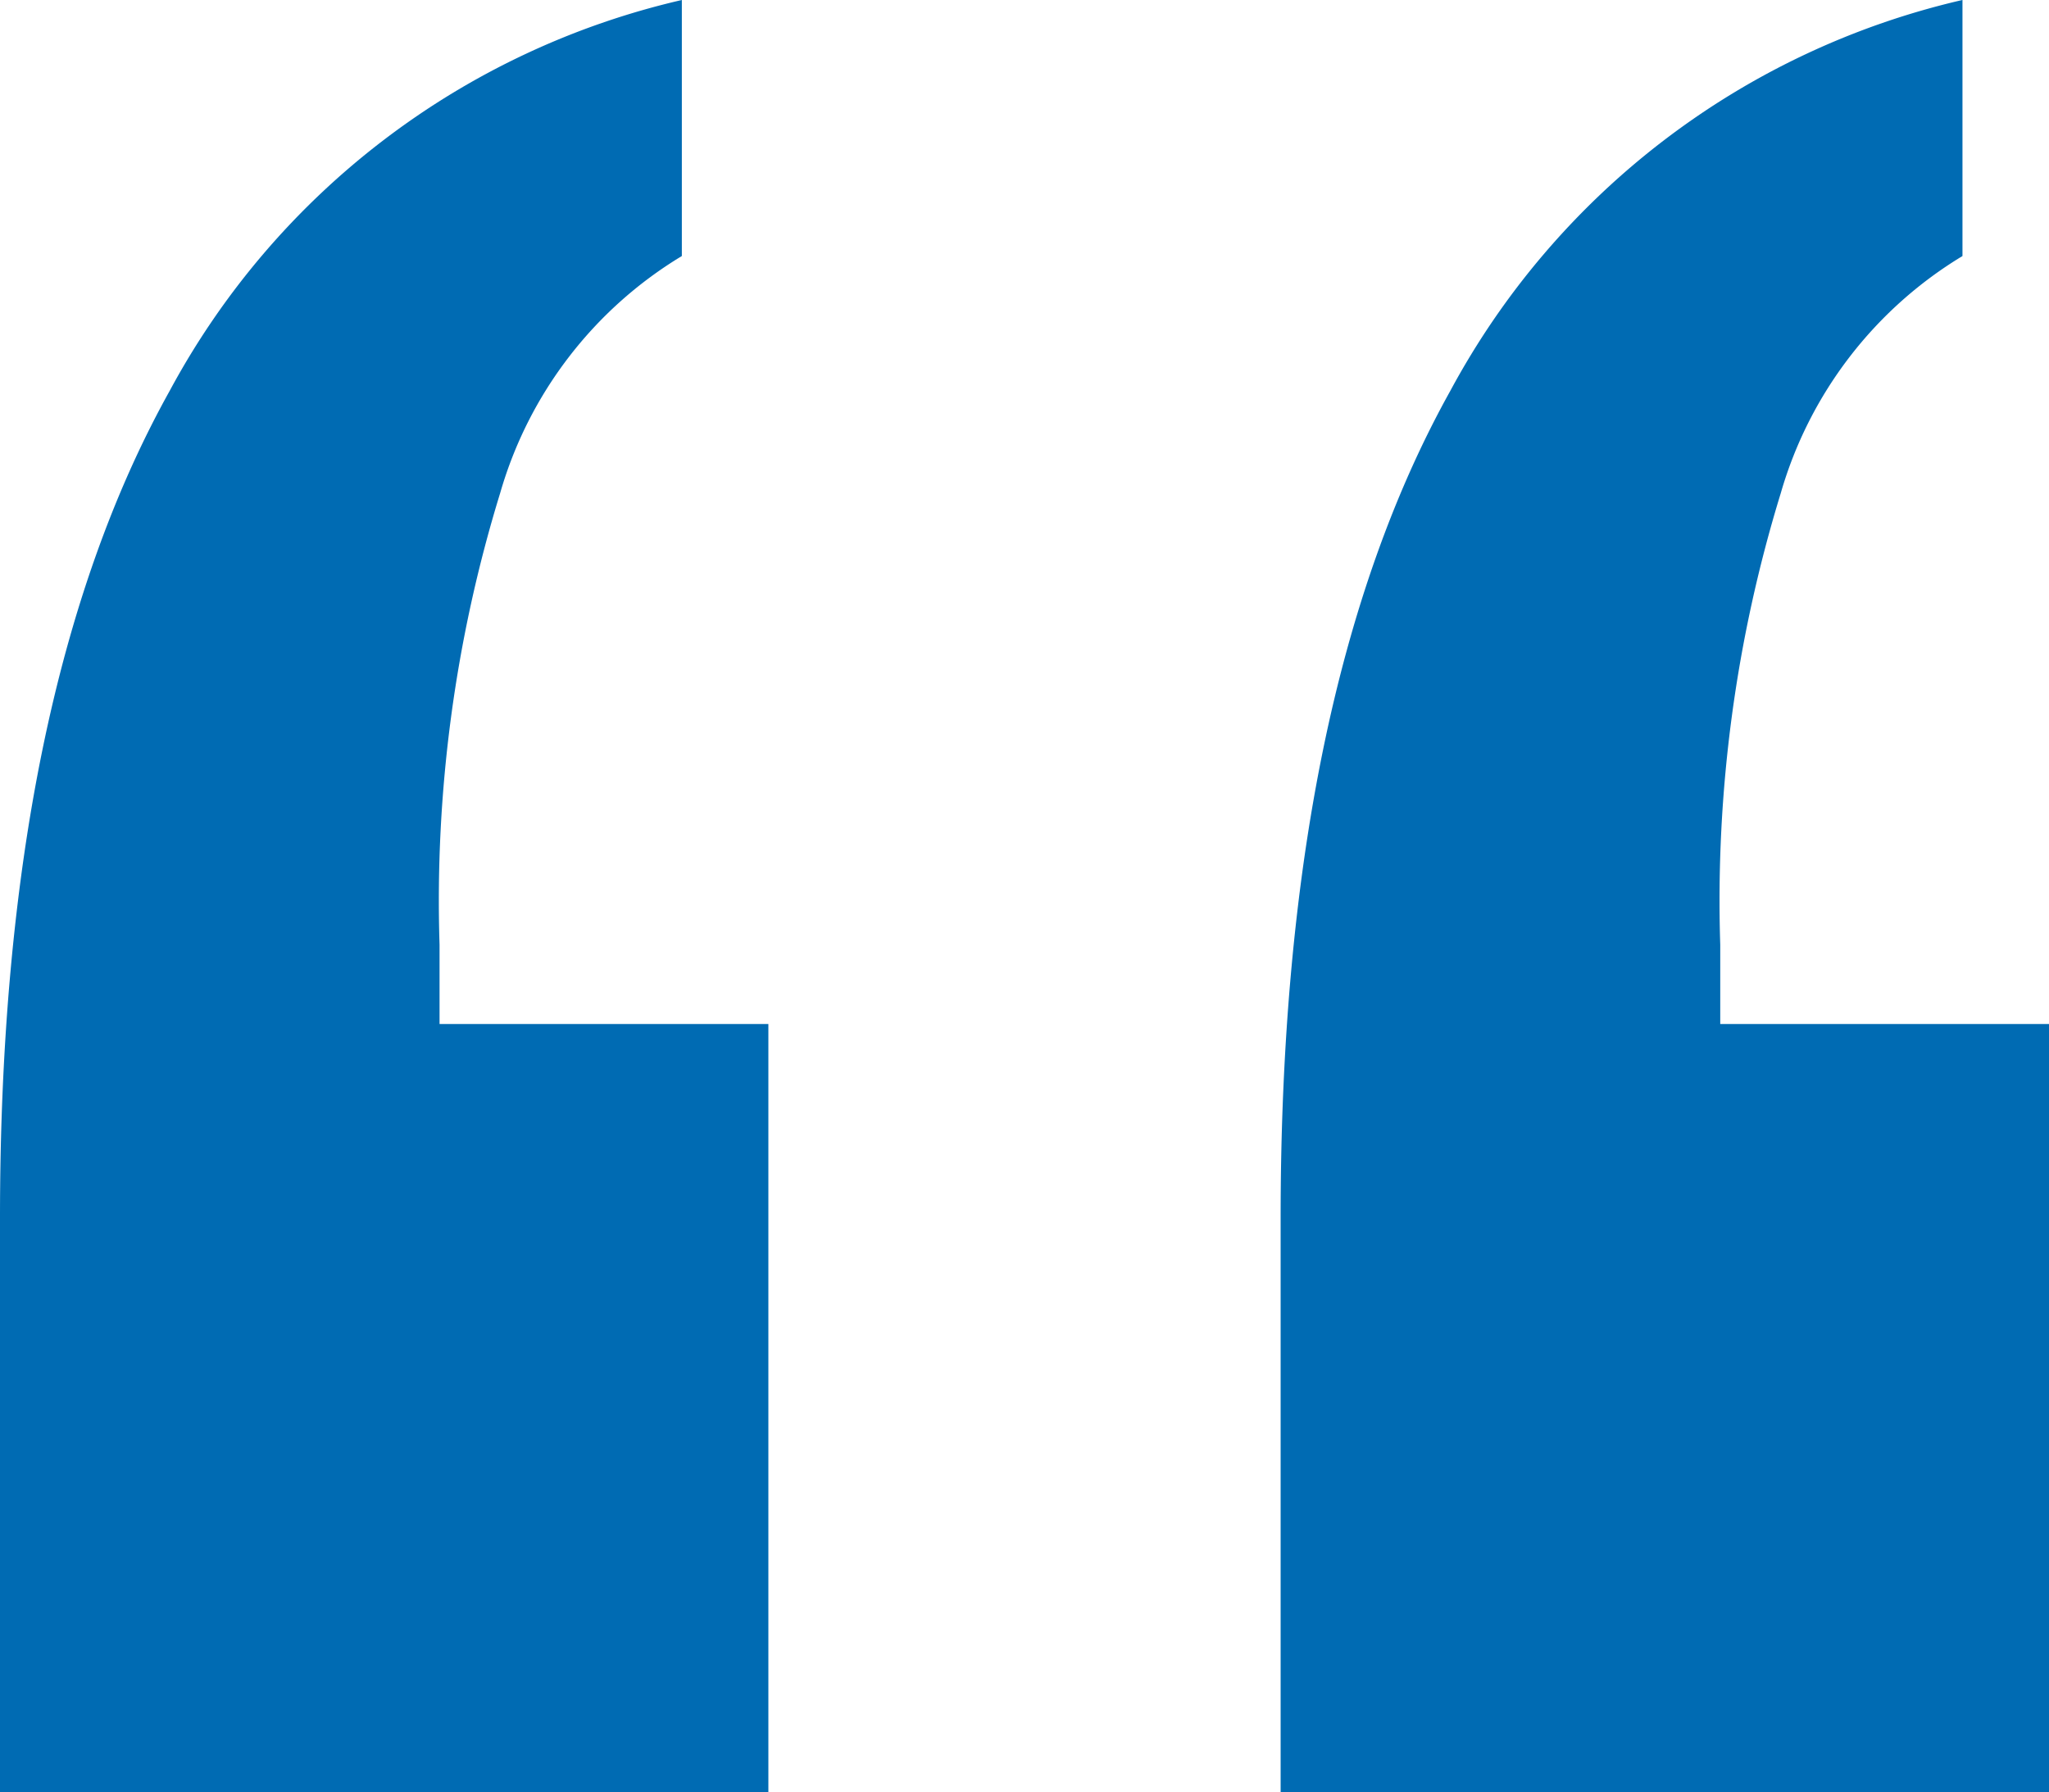 <svg xmlns="http://www.w3.org/2000/svg" width="33.531" height="29.339" viewBox="0 0 33.531 29.339">
  <path id="Path_866" data-name="Path 866" d="M182.445,1386.416v4.191a6.692,6.692,0,0,0-2.973,3.88,22.674,22.674,0,0,0-.992,7.391v1.3h5.381v12.574H171.287v-9.4q0-8.553,2.776-13.537A12.775,12.775,0,0,1,182.445,1386.416Zm20.957,0v4.191a6.7,6.7,0,0,0-2.973,3.88,22.677,22.677,0,0,0-.991,7.391v1.3h5.38v12.574H192.244v-9.4q0-8.553,2.776-13.537A12.775,12.775,0,0,1,203.4,1386.416Z" transform="translate(-171.287 -1386.416)" fill="#006bb3"/>
</svg>
